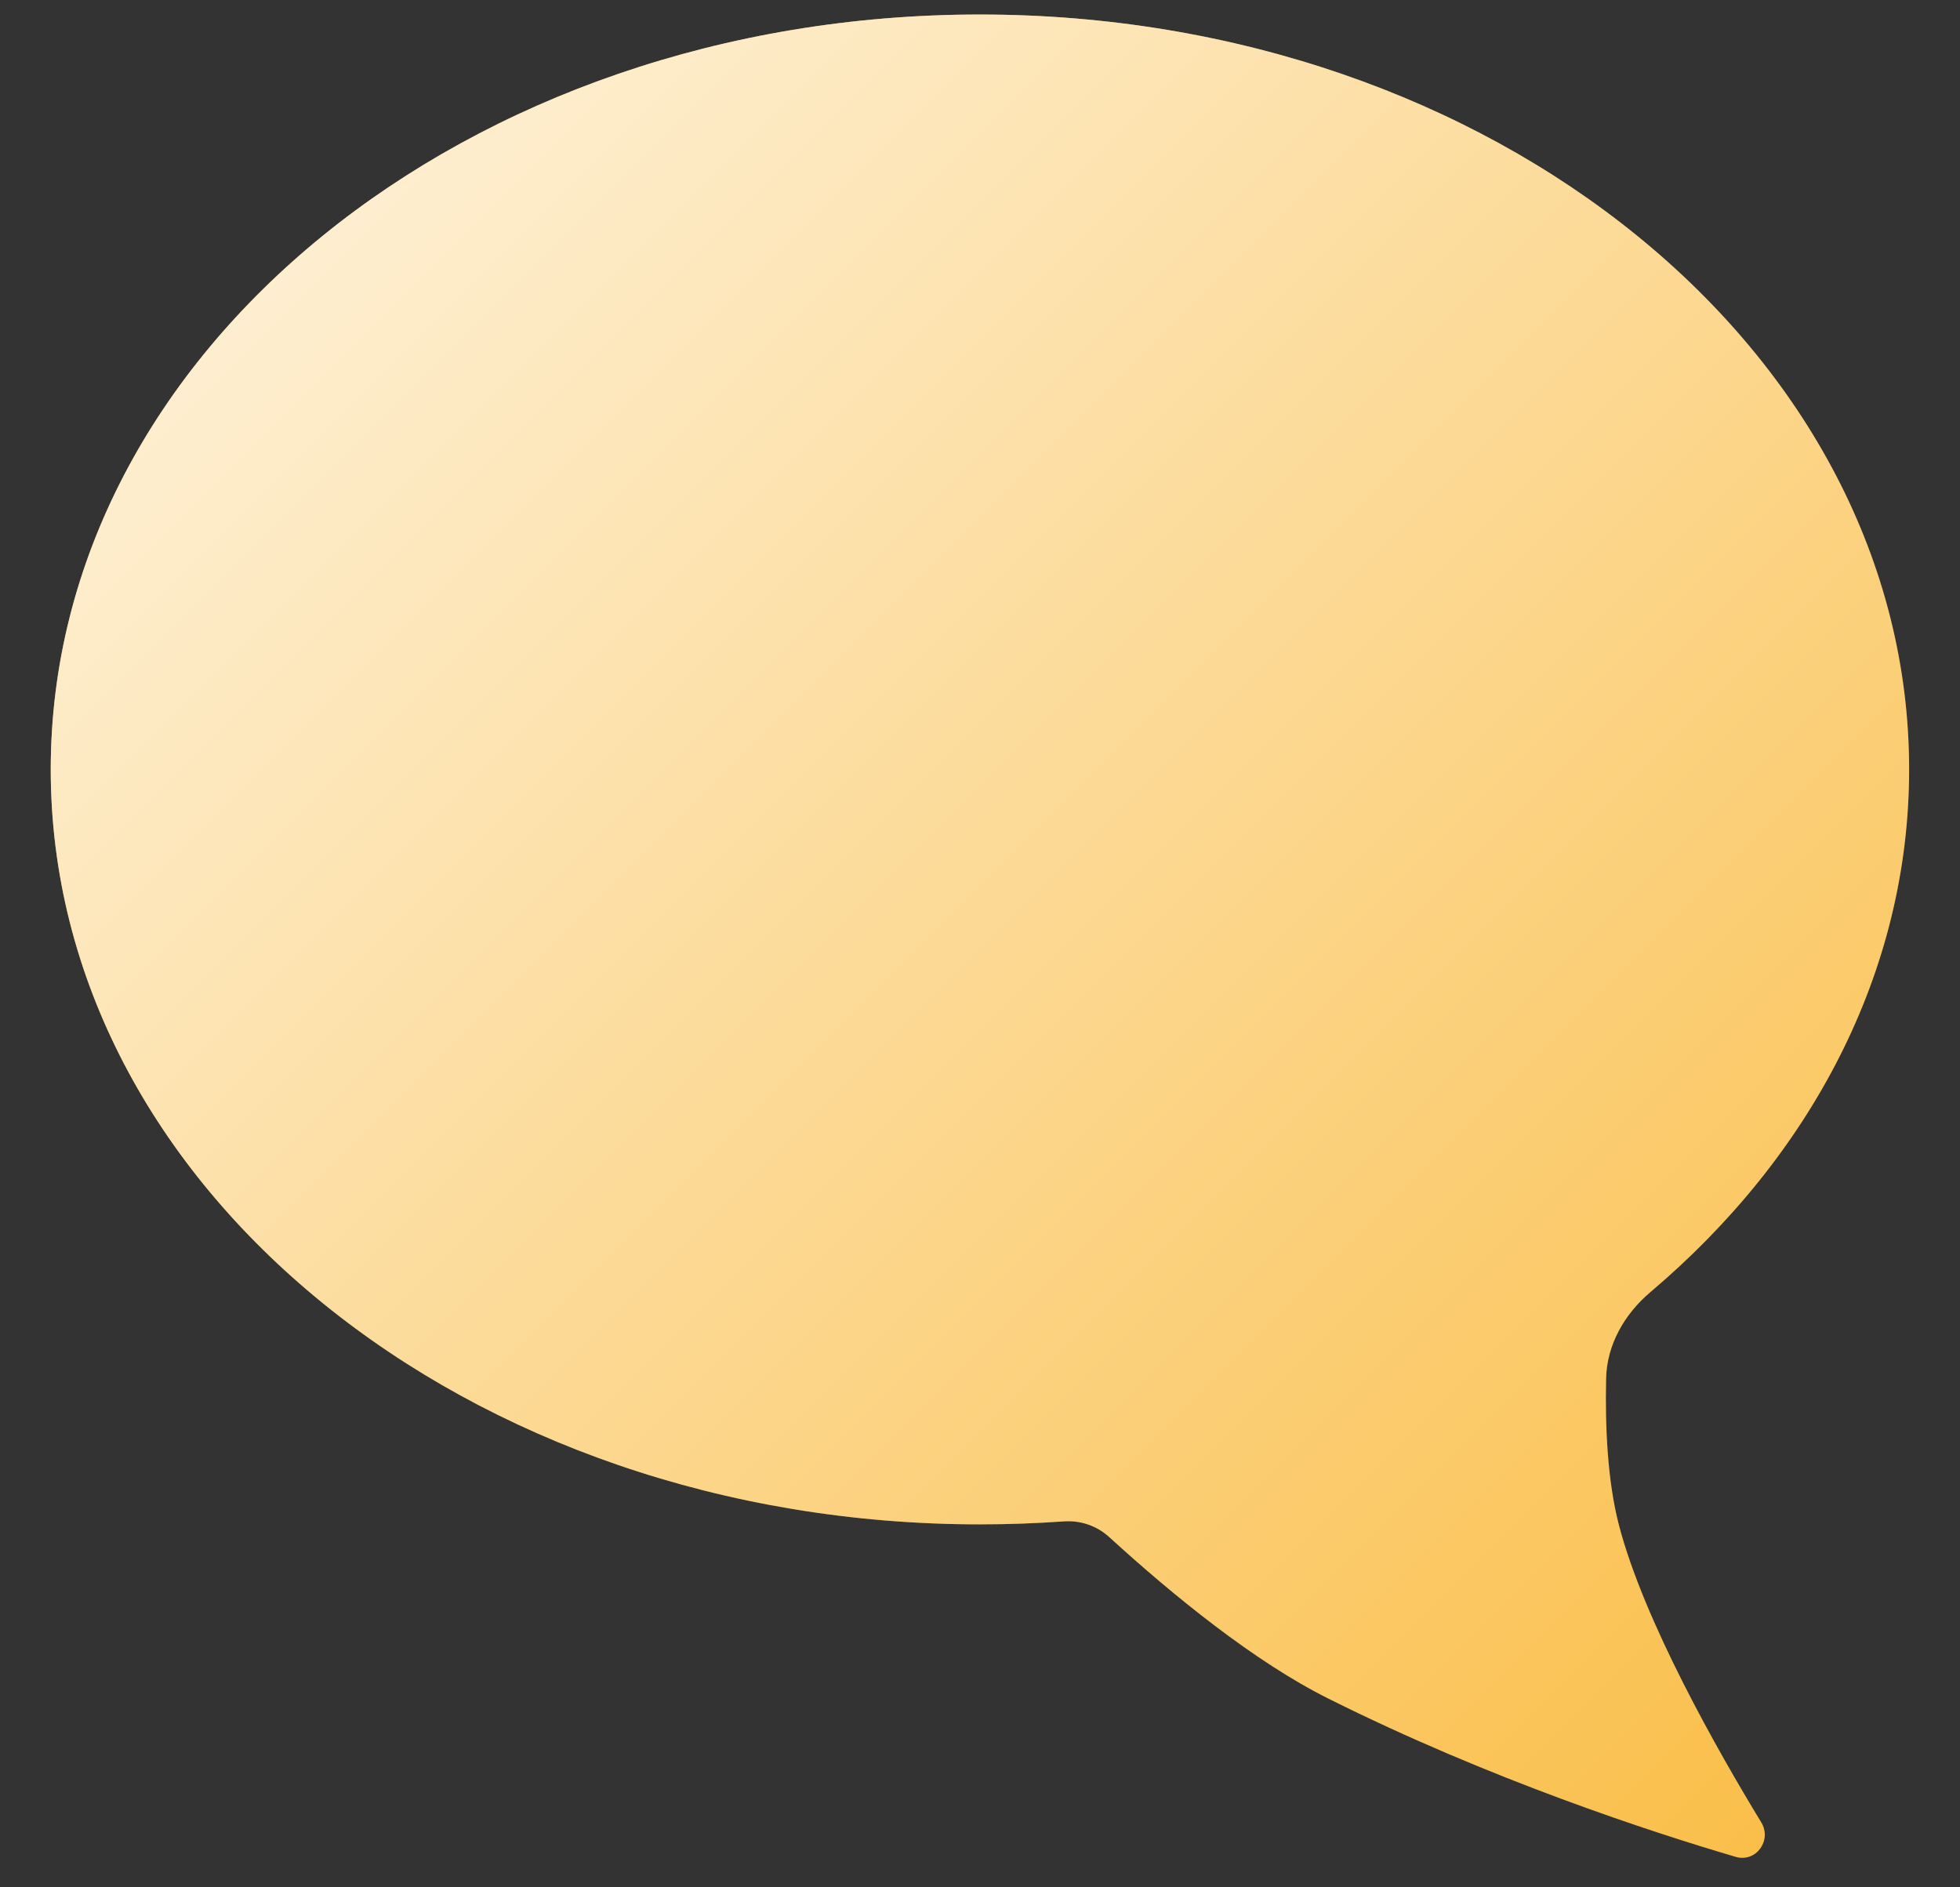 <svg width="27" height="26" viewBox="0 0 27 26" fill="none" xmlns="http://www.w3.org/2000/svg">
<rect x="0" y="0" width="27" height="26" fill="#333333" stroke="none"/>
<path d="M22.125 18.988C22.136 18.523 22.379 18.102 22.733 17.802C24.942 15.934 26.299 13.396 26.299 10.6C26.299 4.856 20.569 0.2 13.499 0.2C6.43 0.2 0.699 4.856 0.699 10.6C0.699 16.344 6.43 21 13.499 21C13.888 21 14.273 20.986 14.653 20.959C14.883 20.942 15.109 21.019 15.279 21.174C16.175 21.992 17.284 22.893 18.299 23.4C20.531 24.516 22.762 25.243 23.909 25.58C24.189 25.663 24.414 25.354 24.262 25.105C23.669 24.131 22.643 22.33 22.299 21C22.145 20.401 22.11 19.665 22.125 18.988Z" fill="#FABD45"/>
<path d="M22.125 18.988C22.136 18.523 22.379 18.102 22.733 17.802C24.942 15.934 26.299 13.396 26.299 10.6C26.299 4.856 20.569 0.2 13.499 0.2C6.43 0.2 0.699 4.856 0.699 10.6C0.699 16.344 6.43 21 13.499 21C13.888 21 14.273 20.986 14.653 20.959C14.883 20.942 15.109 21.019 15.279 21.174C16.175 21.992 17.284 22.893 18.299 23.4C20.531 24.516 22.762 25.243 23.909 25.58C24.189 25.663 24.414 25.354 24.262 25.105C23.669 24.131 22.643 22.33 22.299 21C22.145 20.401 22.11 19.665 22.125 18.988Z" fill="url(#paint0_linear_1617_3882)" fill-opacity="0.8"/>
<defs>
<linearGradient id="paint0_linear_1617_3882" x1="0.832" y1="3.667" x2="24.165" y2="27" gradientUnits="userSpaceOnUse">
<stop stop-color="white"/>
<stop offset="1" stop-color="white" stop-opacity="0"/>
</linearGradient>
</defs>
</svg>
